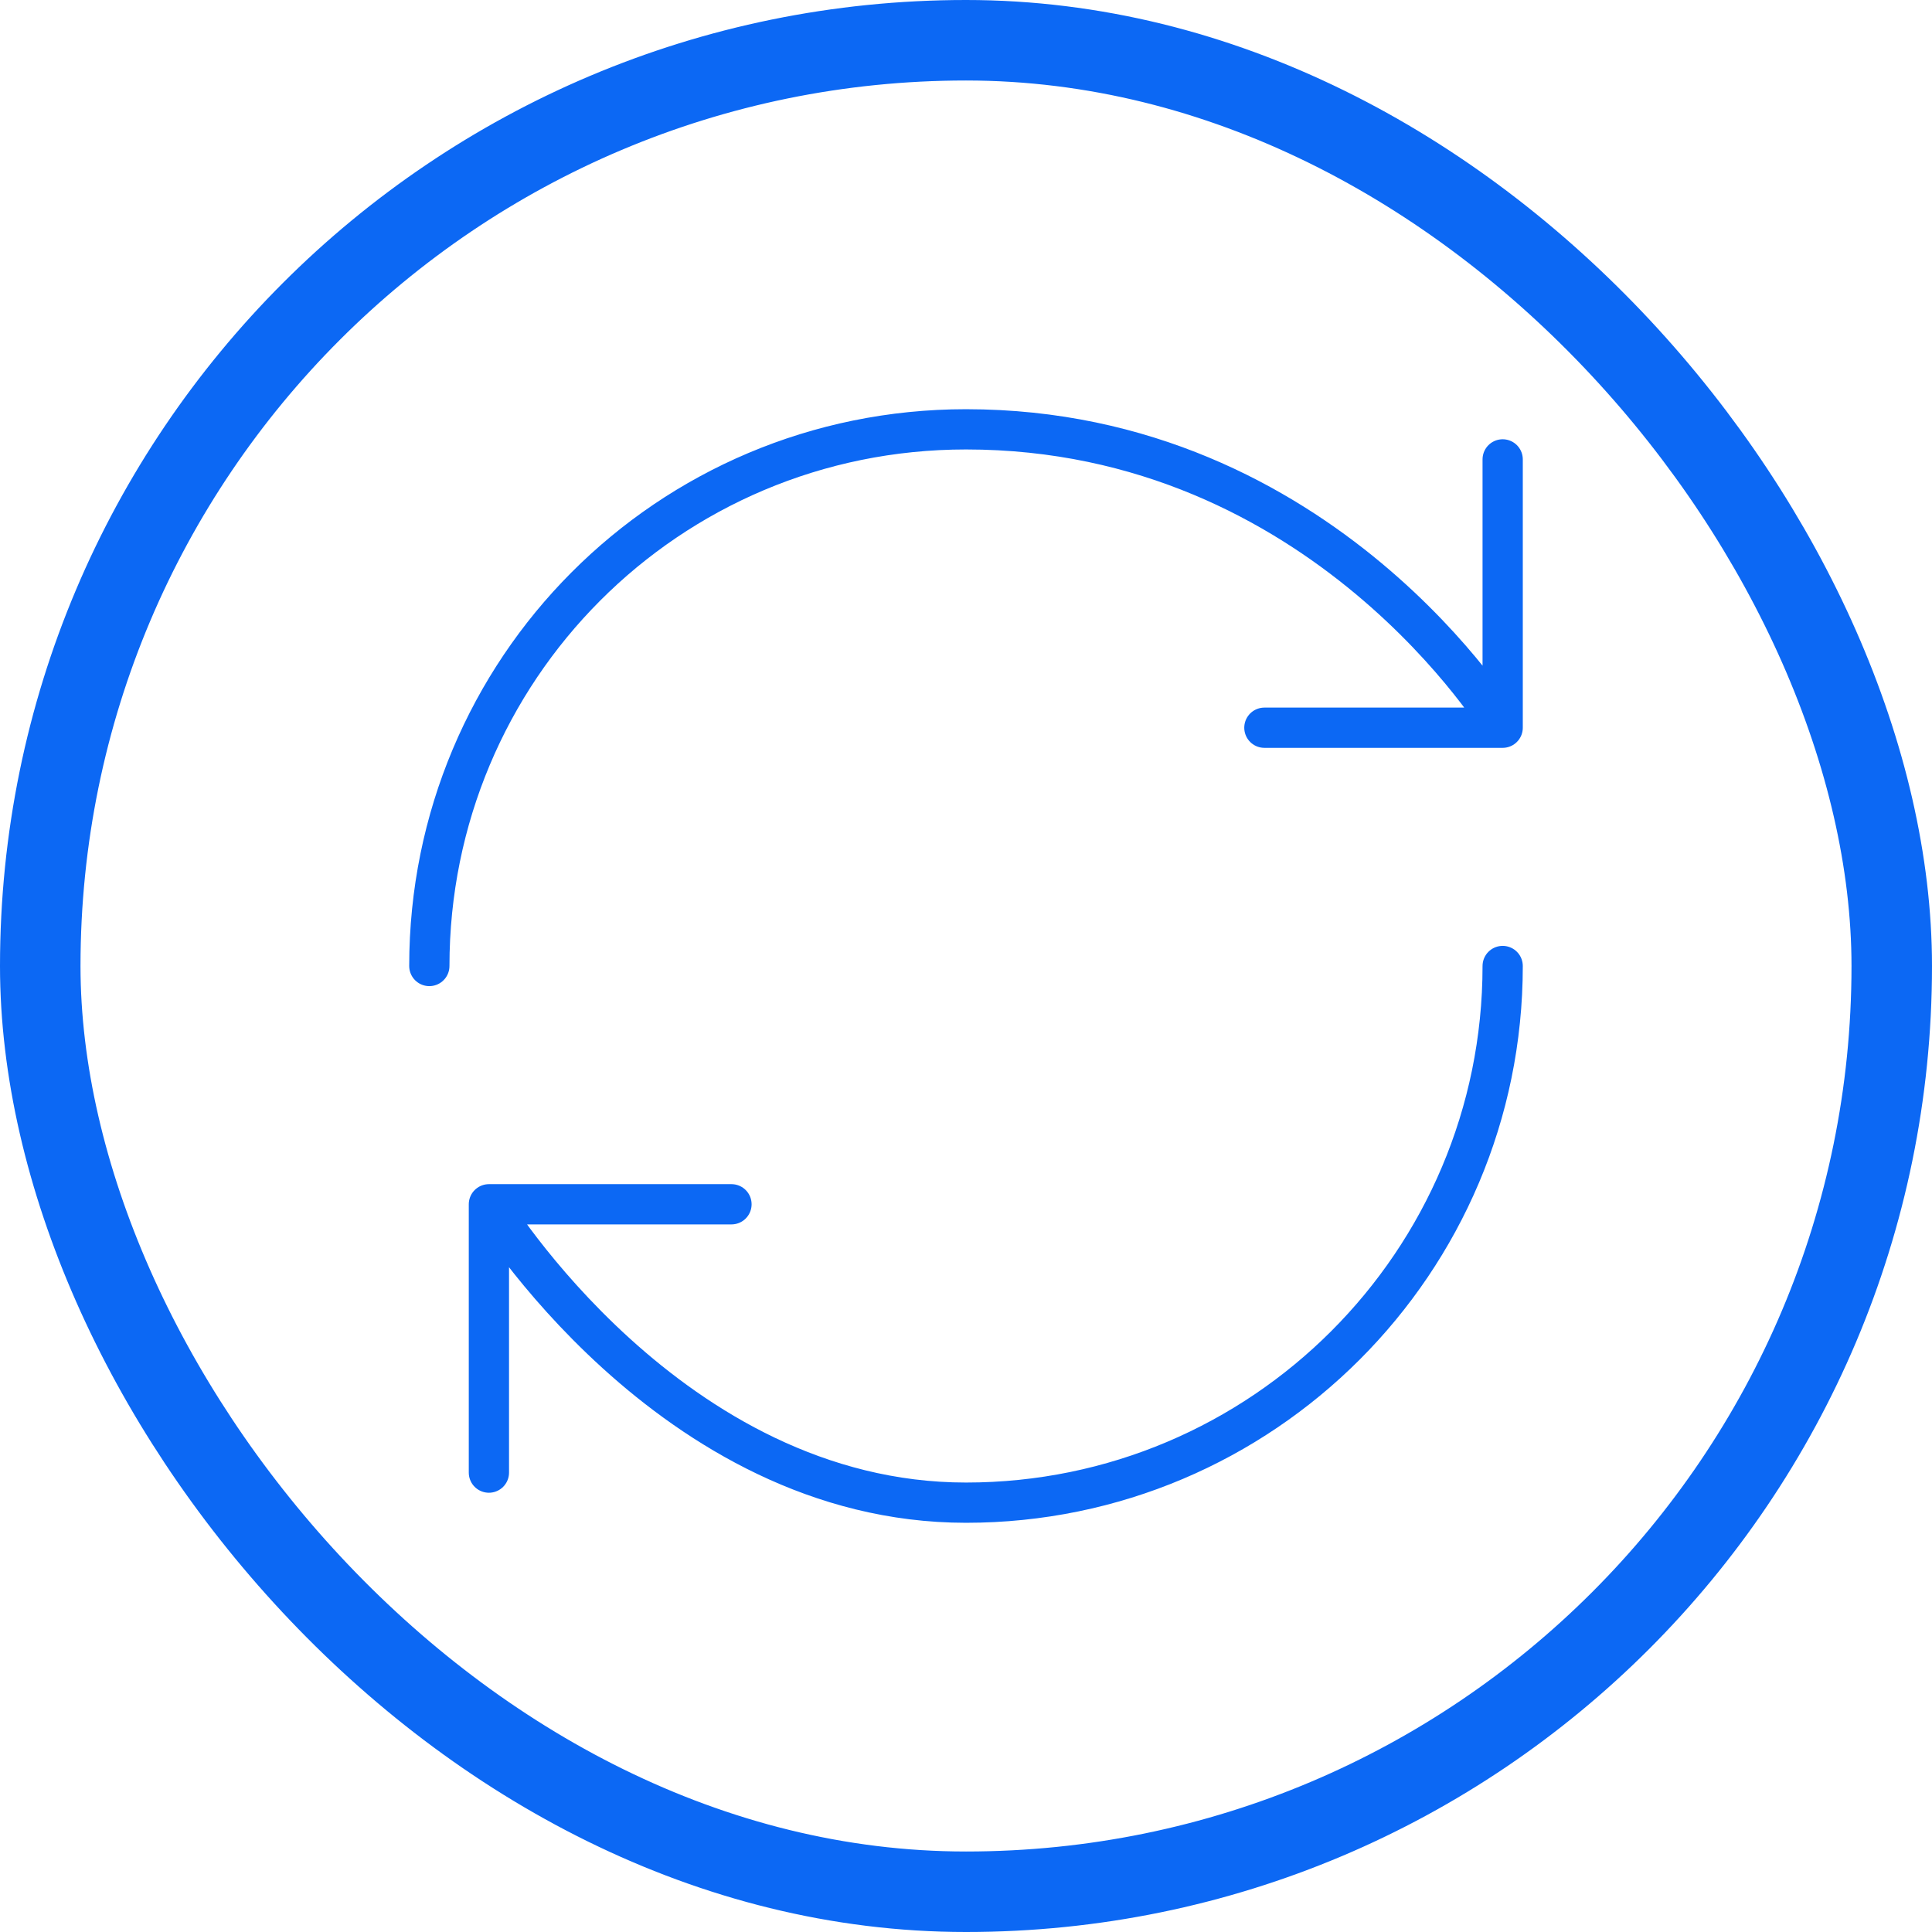 <svg width="72" height="72" viewBox="0 0 72 72" fill="none" xmlns="http://www.w3.org/2000/svg">
<rect x="1.5" y="1.5" width="69" height="69" rx="34.5" stroke="#0C68F4" stroke-width="3"/>
<path d="M56 36C56 47.04 47.04 56 36 56C24.96 56 18.22 44.88 18.22 44.88M18.22 44.88H27.26M18.22 44.88V54.88M16 36C16 24.96 24.88 16 36 16C49.34 16 56 27.12 56 27.12M56 27.12V17.12M56 27.12H47.12" stroke="#0C68F4" stroke-width="1.5" stroke-linecap="round" stroke-linejoin="round"/>
</svg>
